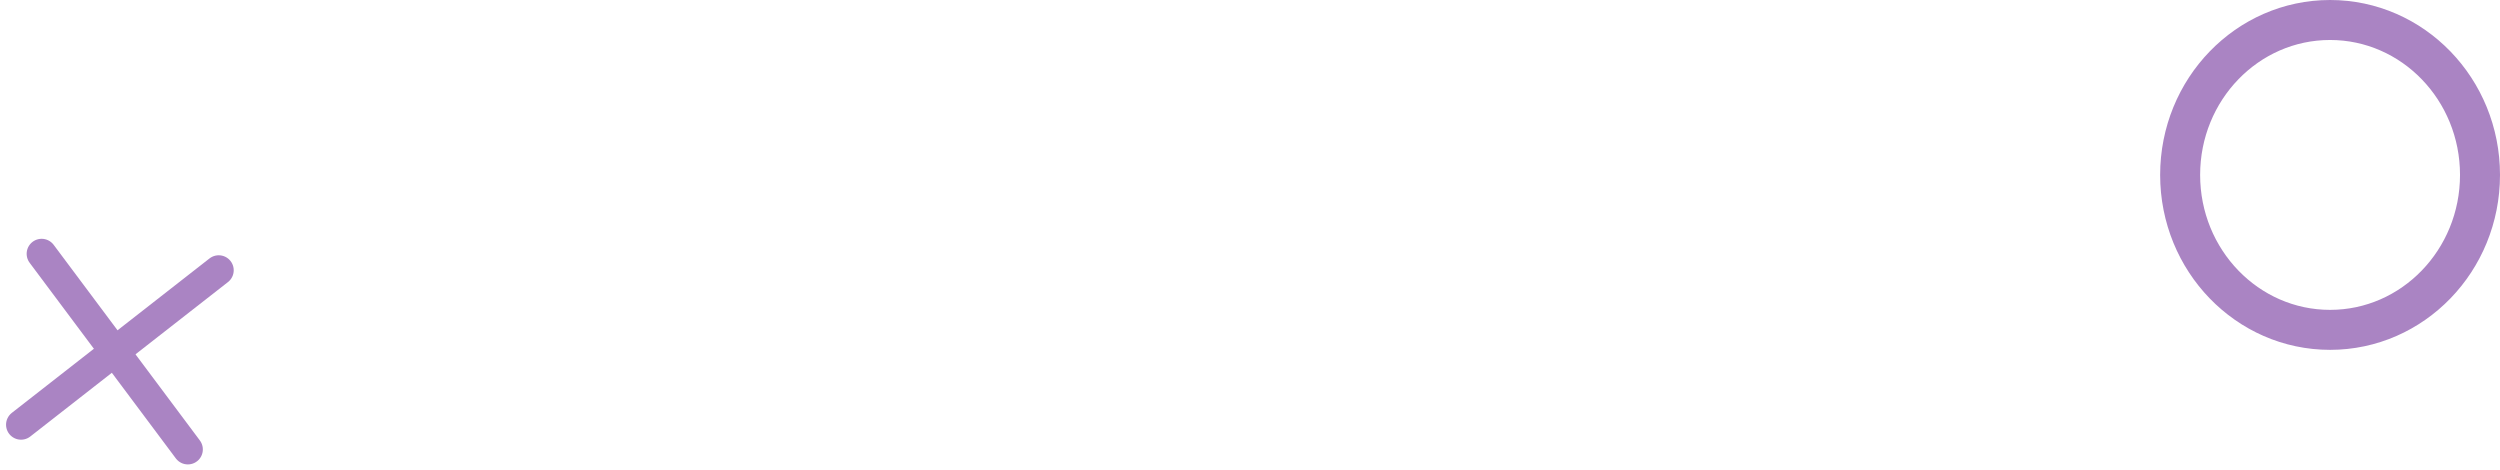 <svg xmlns="http://www.w3.org/2000/svg" width="250.106" height="47.059" viewBox="0 0 250.106 47.059"><g transform="translate(-481.894 -110)"><g transform="translate(698 110)" fill="none" stroke="#aa84c3" stroke-width="4"><ellipse cx="17" cy="17.5" rx="17" ry="17.5" stroke="none"/><ellipse cx="17" cy="17.5" rx="15" ry="15.5" fill="none"/></g><g transform="translate(1473.917 -3771.902)"><path d="M-987.857,3907.292l14.627,19.571" fill="none" stroke="#aa84c3" stroke-linecap="round" stroke-width="3"/><path d="M-970.141,3908.94l-19.777,15.45" fill="none" stroke="#aa84c3" stroke-linecap="round" stroke-width="3"/></g></g></svg>